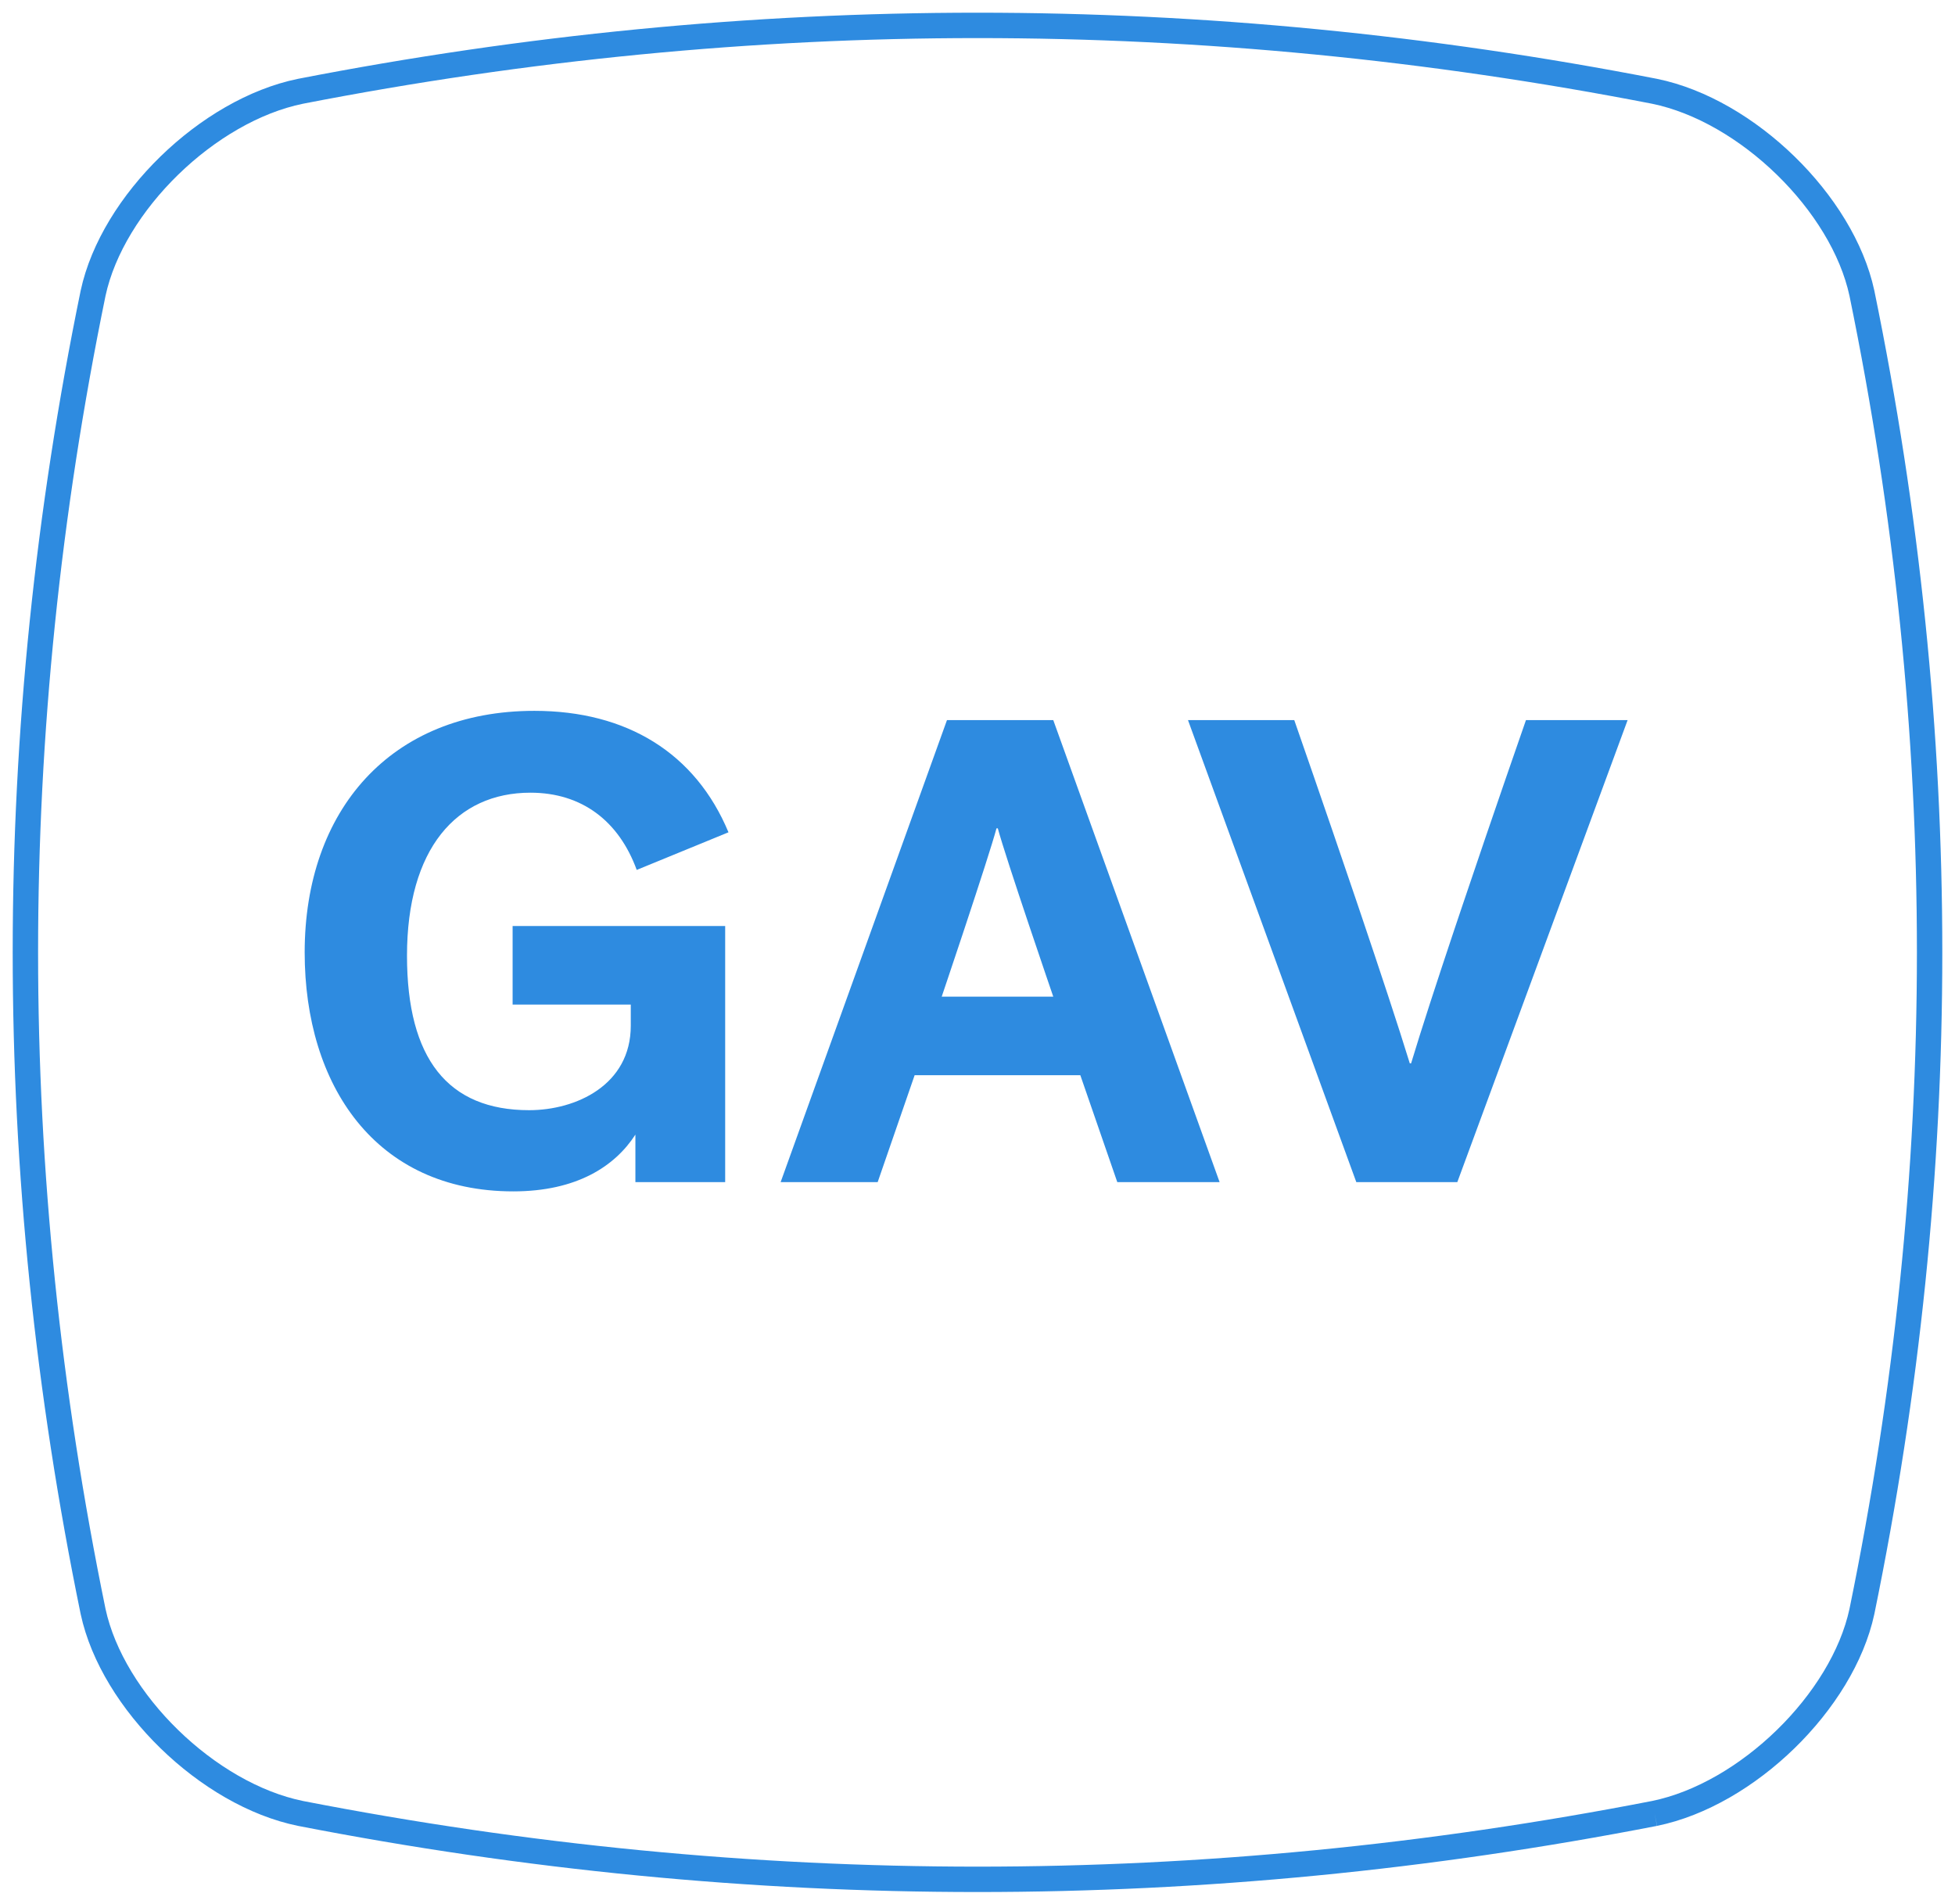 <svg viewBox="0 0 77 75" xmlns="http://www.w3.org/2000/svg"><g fill="none" fill-rule="evenodd"><path d="M20.216 46.928c2.496 0 4.004-.988 4.81-2.236v1.872h3.536V36.476H20.19v3.094h4.654v.832c0 2.34-2.158 3.328-4.004 3.328-3.198 0-4.81-2.028-4.81-6.084 0-4.212 1.95-6.422 4.862-6.422 2.028 0 3.484 1.118 4.186 3.042l3.614-1.482c-1.3-3.12-4.004-4.784-7.644-4.784C15.38 28 12 31.926 12 37.516c0 5.226 2.782 9.412 8.216 9.412zm14.352-.364l1.456-4.212h6.526l1.456 4.212h4.03l-6.552-18.2h-4.186l-6.552 18.2h3.822zm6.916-7.306H37.09s.37-1.093.806-2.405l.156-.471c.5-1.511 1.04-3.169 1.196-3.754h.052c.312 1.17 2.184 6.63 2.184 6.63zm15.914 7.306l6.708-18.2h-4.004s-1.266 3.629-2.516 7.343l-.304.904c-.67 2.003-1.305 3.947-1.704 5.273h-.052c-.448-1.459-1.18-3.665-1.926-5.875l-.204-.603c-1.222-3.607-2.42-7.042-2.42-7.042H46.79l6.63 18.2h3.978z" fill="#2E8BE0" fill-rule="nonzero"/><path d="M65.167 71.43c-17.778 3.462-35.556 3.462-53.334 0-3.644-.745-7.401-4.404-8.166-7.952-3.556-17.31-3.556-34.62 0-51.93C4.432 8 8.189 4.342 11.833 3.596 29.611.135 47.39.135 65.167 3.596c3.644.746 7.401 4.404 8.166 7.952 3.556 17.31 3.556 34.62 0 51.93-.765 3.548-4.522 7.207-8.166 7.952" stroke="#2E8BE0"/></g></svg>